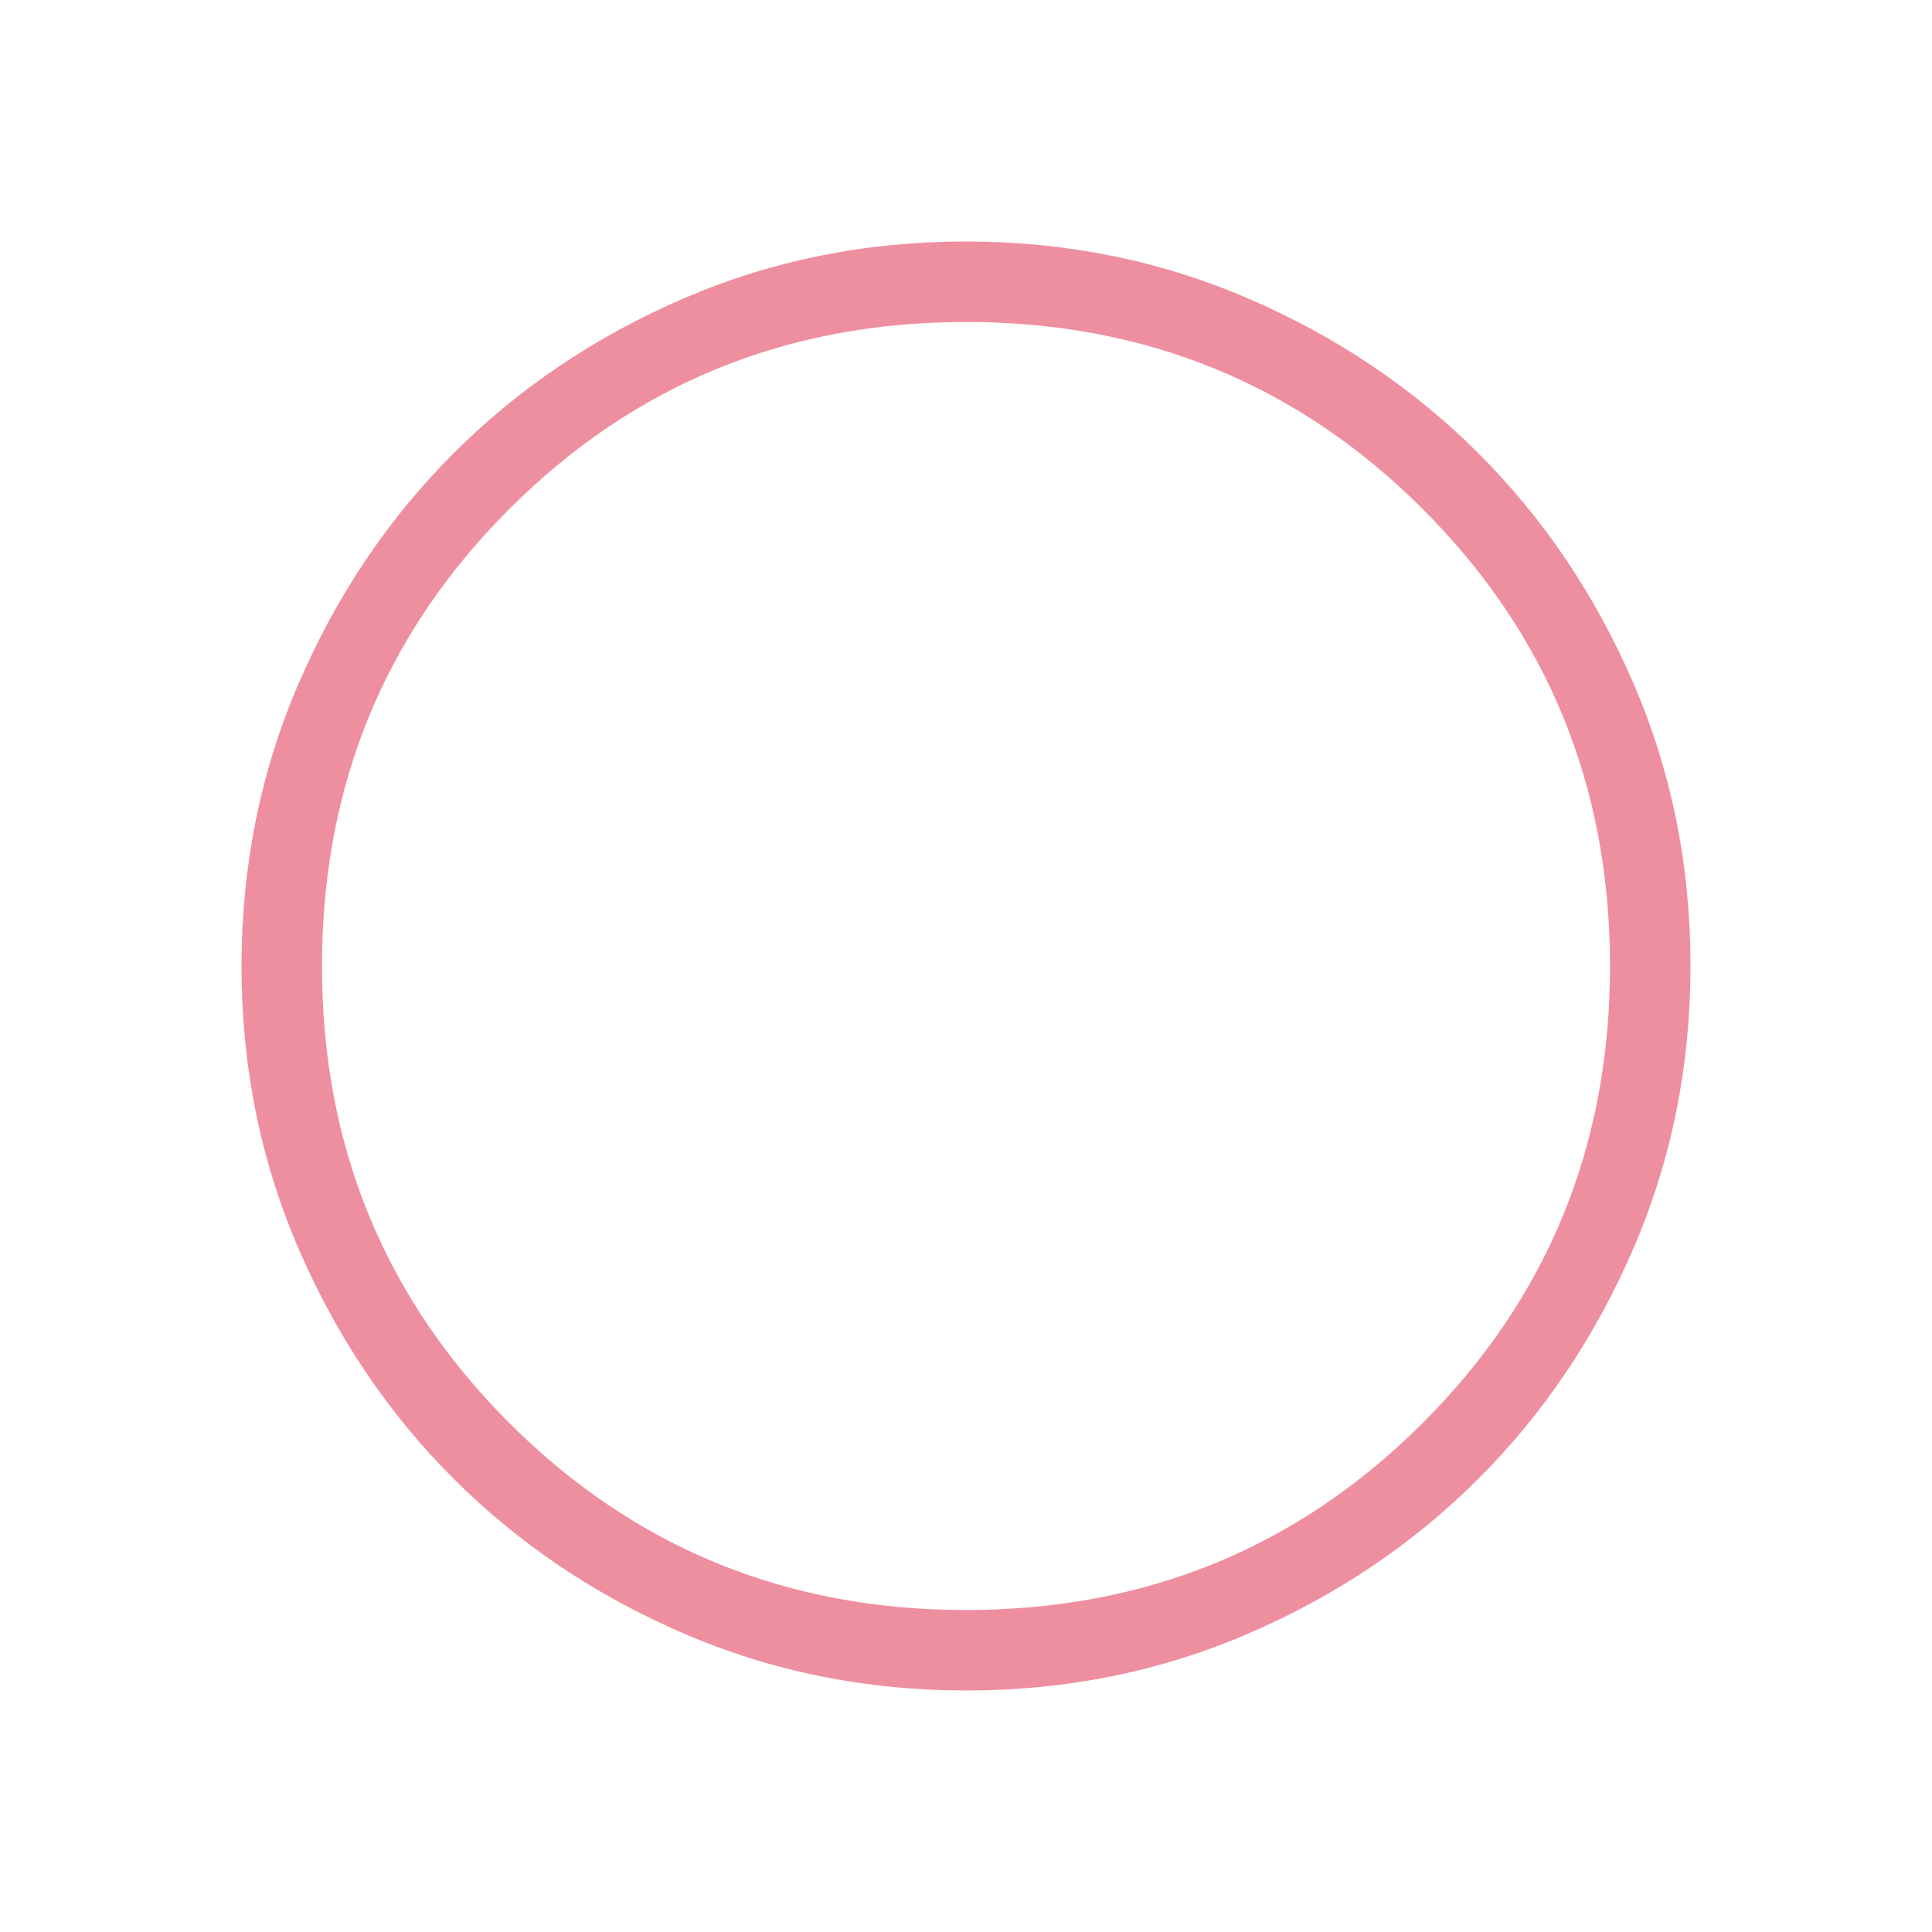 <svg width="56" height="56" viewBox="0 0 56 56" fill="none" xmlns="http://www.w3.org/2000/svg">
<mask id="mask0_184_2281" style="mask-type:alpha" maskUnits="userSpaceOnUse" x="0" y="0" width="56" height="56">
<rect width="56" height="56" fill="#D9D9D9"/>
</mask>
<g mask="url(#mask0_184_2281)">
<path d="M28.008 49C25.104 49 22.374 48.449 19.817 47.347C17.261 46.245 15.037 44.749 13.146 42.86C11.255 40.971 9.758 38.749 8.655 36.195C7.552 33.641 7 30.912 7 28.008C7 25.104 7.551 22.374 8.653 19.817C9.755 17.261 11.251 15.037 13.14 13.146C15.03 11.255 17.251 9.758 19.805 8.655C22.359 7.552 25.088 7 27.992 7C30.896 7 33.626 7.551 36.183 8.653C38.739 9.755 40.963 11.251 42.854 13.14C44.745 15.03 46.242 17.251 47.345 19.805C48.448 22.359 49 25.088 49 27.992C49 30.896 48.449 33.626 47.347 36.183C46.245 38.739 44.749 40.963 42.86 42.854C40.971 44.745 38.749 46.242 36.195 47.345C33.641 48.448 30.912 49 28.008 49ZM28 46.667C33.211 46.667 37.625 44.858 41.242 41.242C44.858 37.625 46.667 33.211 46.667 28C46.667 22.789 44.858 18.375 41.242 14.758C37.625 11.142 33.211 9.333 28 9.333C22.789 9.333 18.375 11.142 14.758 14.758C11.142 18.375 9.333 22.789 9.333 28C9.333 33.211 11.142 37.625 14.758 41.242C18.375 44.858 22.789 46.667 28 46.667Z" fill="#EE8F9F"/>
</g>
</svg>
